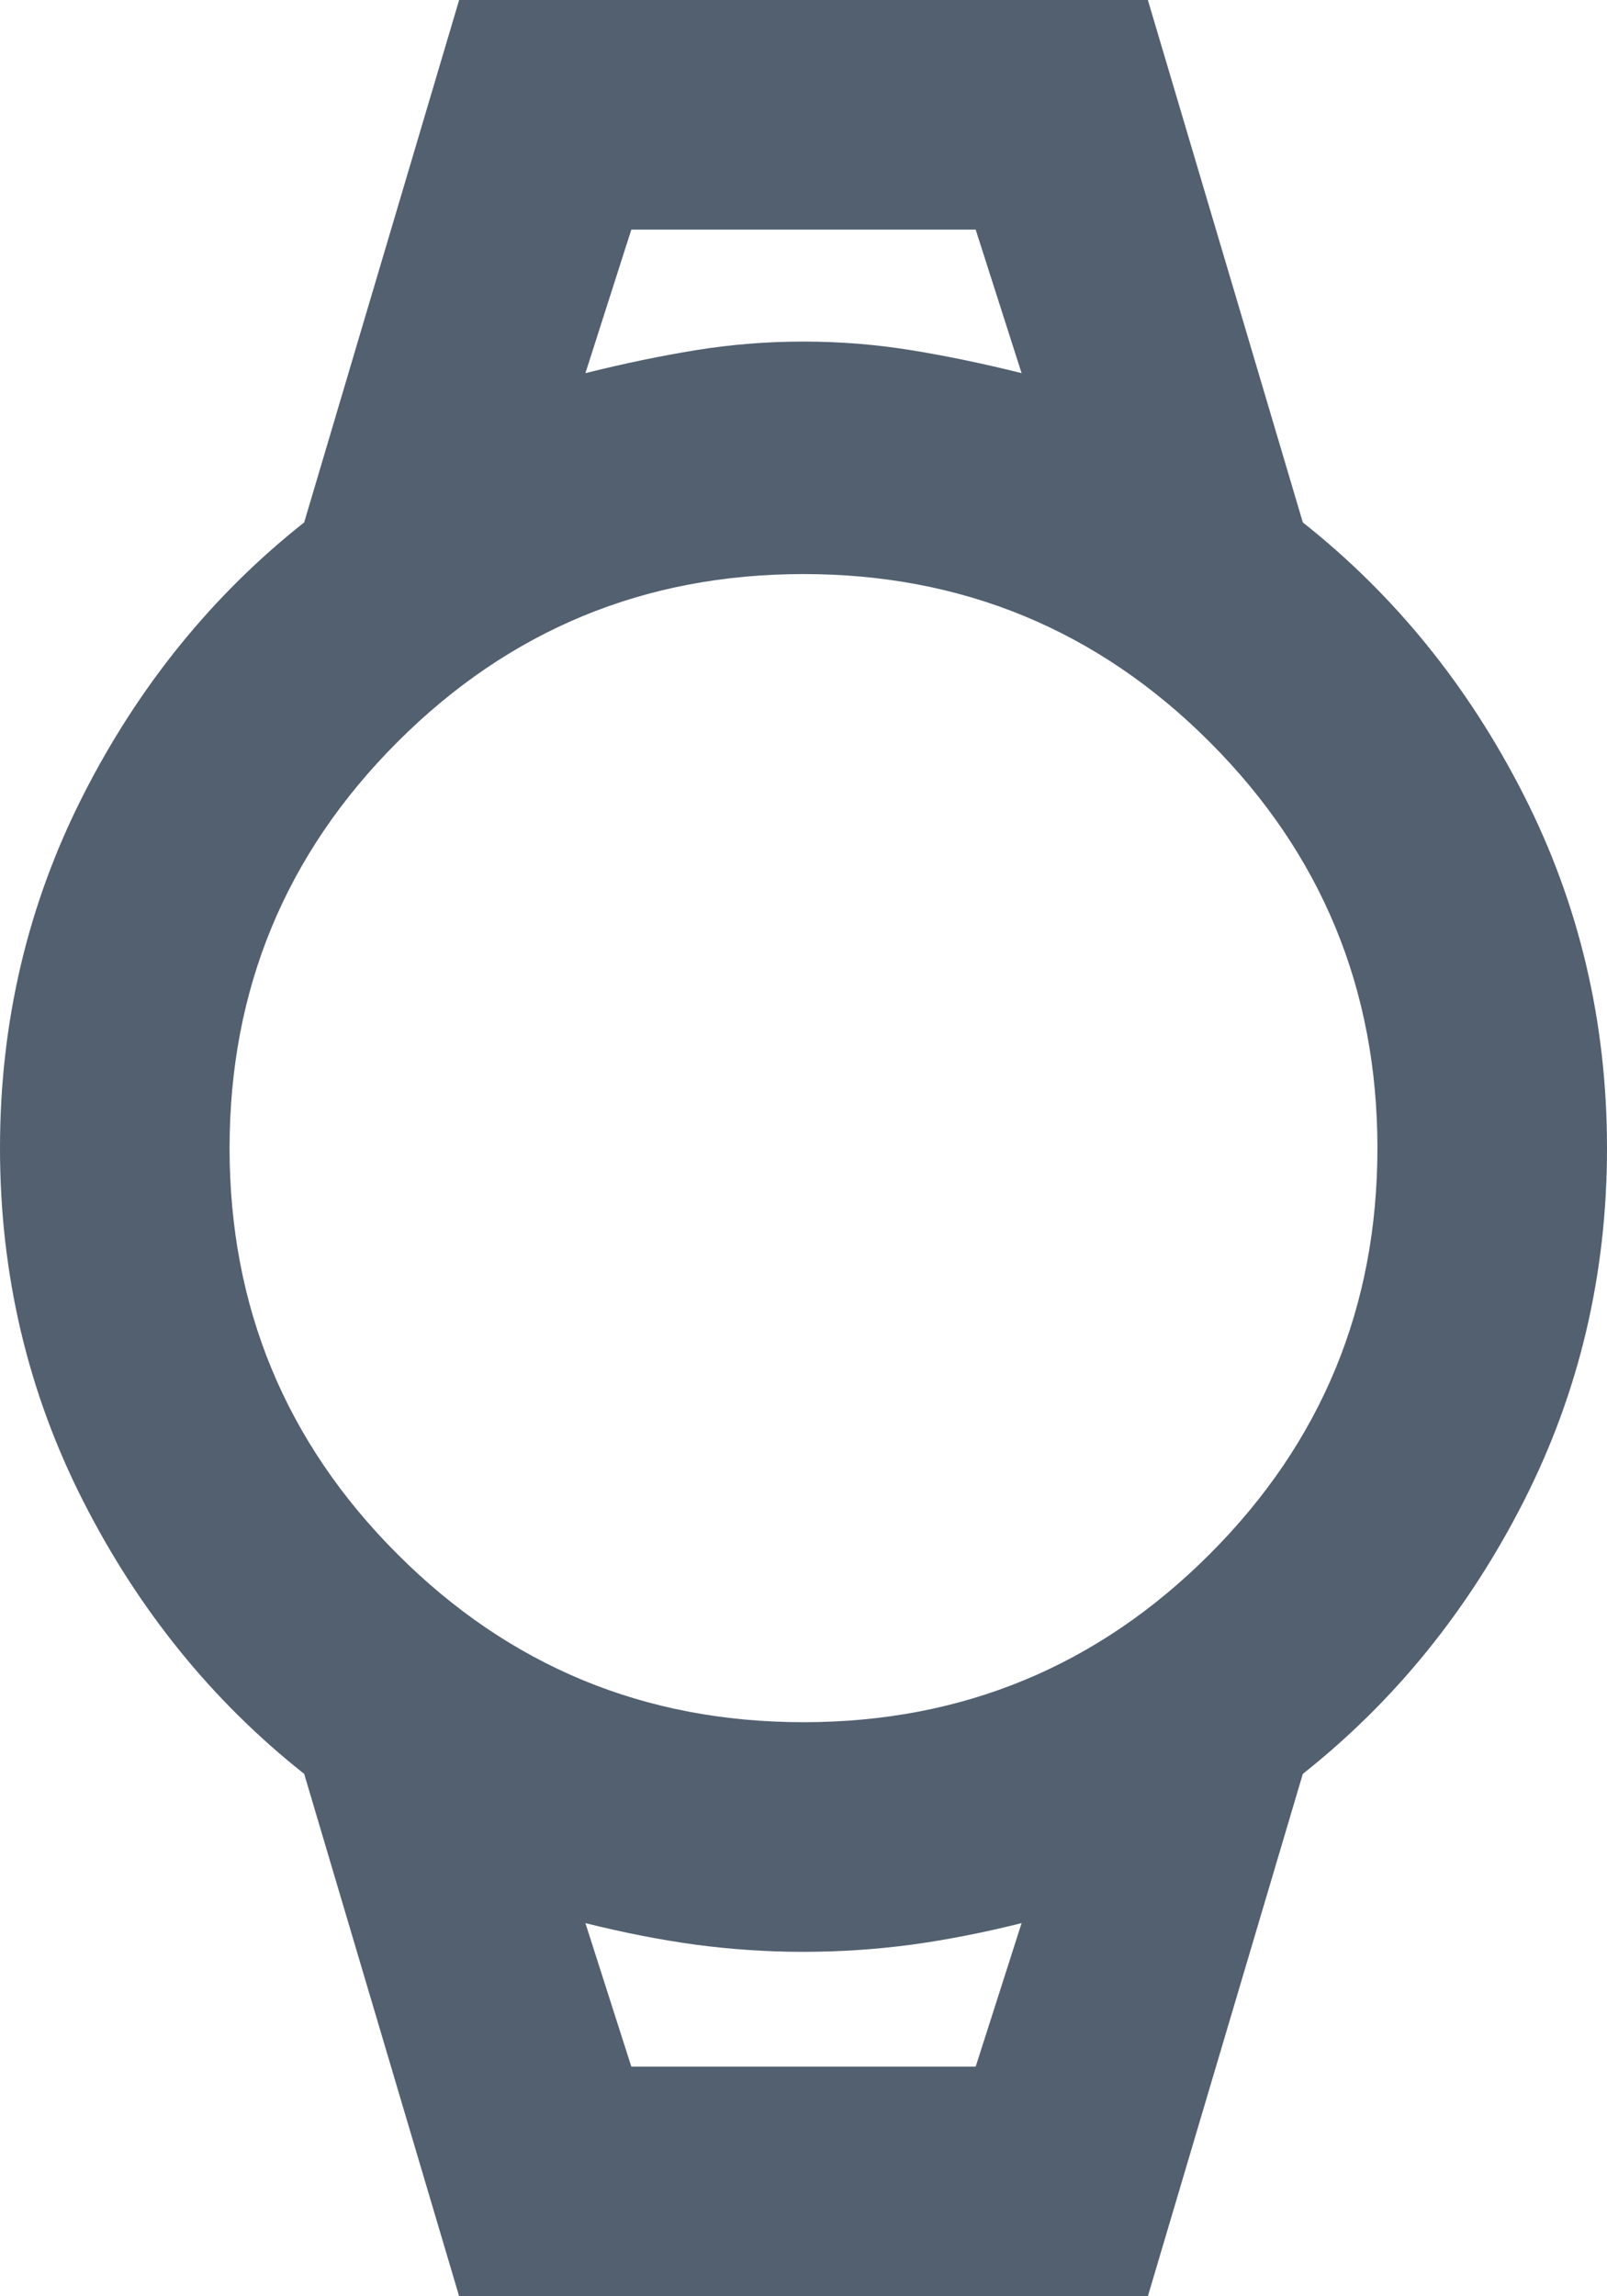 <svg width="14" height="20" viewBox="0 0 14 20" fill="#526070" xmlns="http://www.w3.org/2000/svg">
<path d="M4 20L2.65 15.45C1.85 14.817 1.208 14.025 0.725 13.075C0.242 12.125 0 11.1 0 10C0 8.9 0.242 7.875 0.725 6.925C1.208 5.975 1.85 5.183 2.65 4.55L4 0H10L11.35 4.55C12.15 5.183 12.792 5.975 13.275 6.925C13.758 7.875 14 8.9 14 10C14 11.1 13.758 12.125 13.275 13.075C12.792 14.025 12.15 14.817 11.35 15.45L10 20H4ZM7 15C8.383 15 9.563 14.512 10.538 13.537C11.513 12.562 12 11.383 12 10C12 8.617 11.513 7.437 10.538 6.462C9.563 5.487 8.383 5 7 5C5.617 5 4.438 5.487 3.463 6.462C2.488 7.437 2 8.617 2 10C2 11.383 2.488 12.562 3.463 13.537C4.438 14.512 5.617 15 7 15ZM5.1 3.25C5.433 3.167 5.754 3.1 6.062 3.05C6.371 3 6.683 2.975 7 2.975C7.317 2.975 7.629 3 7.938 3.05C8.246 3.1 8.567 3.167 8.9 3.25L8.5 2H5.5L5.1 3.25ZM5.5 18H8.5L8.9 16.75C8.567 16.833 8.246 16.896 7.938 16.938C7.629 16.979 7.317 17 7 17C6.683 17 6.371 16.979 6.062 16.938C5.754 16.896 5.433 16.833 5.1 16.75L5.5 18ZM5.5 18H5.1H8.9H8.5H5.5Z" fill="url(#paint0_linear_2378_13109)"/>
<defs>
<linearGradient id="paint0_linear_2378_13109" x1="0" y1="0" x2="18.509" y2="5.932" gradientUnits="userSpaceOnUse">
<stop stop-color="#526070"/>
<stop offset="1" stop-color="#526070"/>
</linearGradient>
</defs>
</svg>
